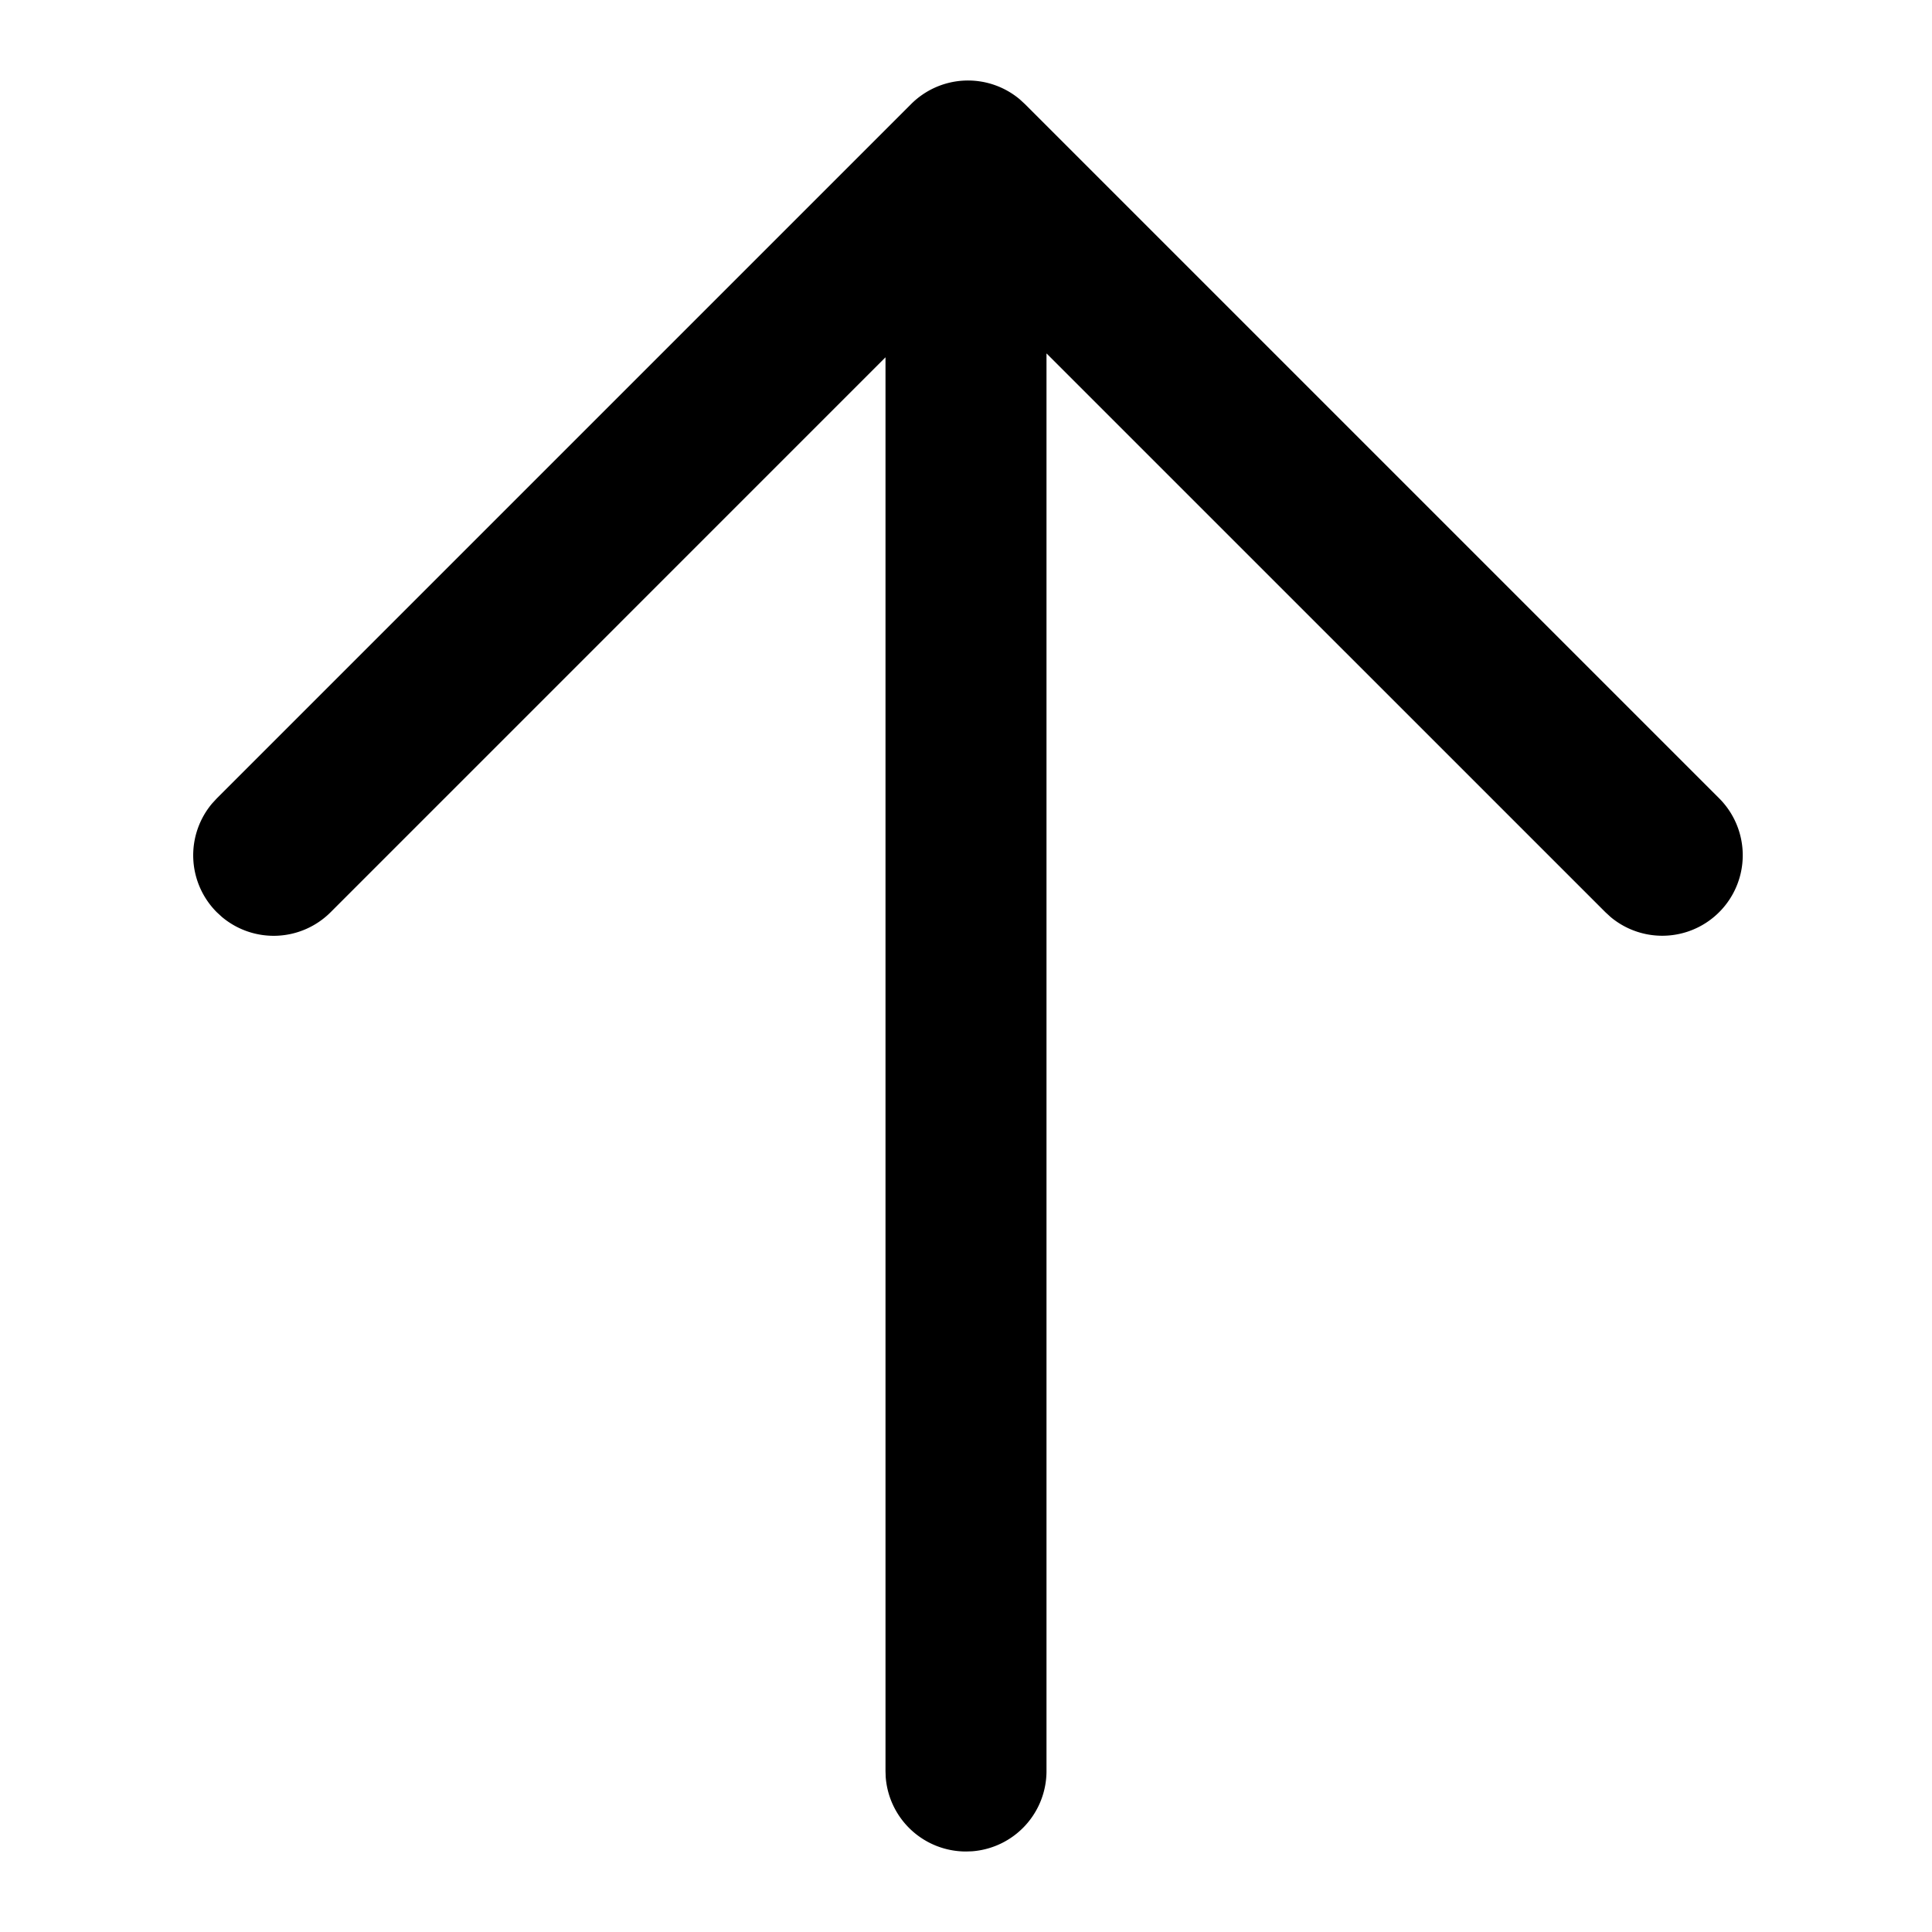<svg viewBox="0 0 48 48"><path fill-rule="nonzero" d="M5.386 19.836l17.25-17.25a2 2 0 0 1 2.701-.117l.127.117 17.25 17.25a2 2 0 0 1-2.701 2.945l-.127-.117L26 8.78V44a2 2 0 0 1-1.85 1.995L24 46a2 2 0 0 1-1.995-1.85L22 44V8.877L8.214 22.664a2 2 0 0 1-2.701.117l-.127-.117a2 2 0 0 1-.117-2.701l.117-.127 17.25-17.25-17.25 17.25z"/></svg>